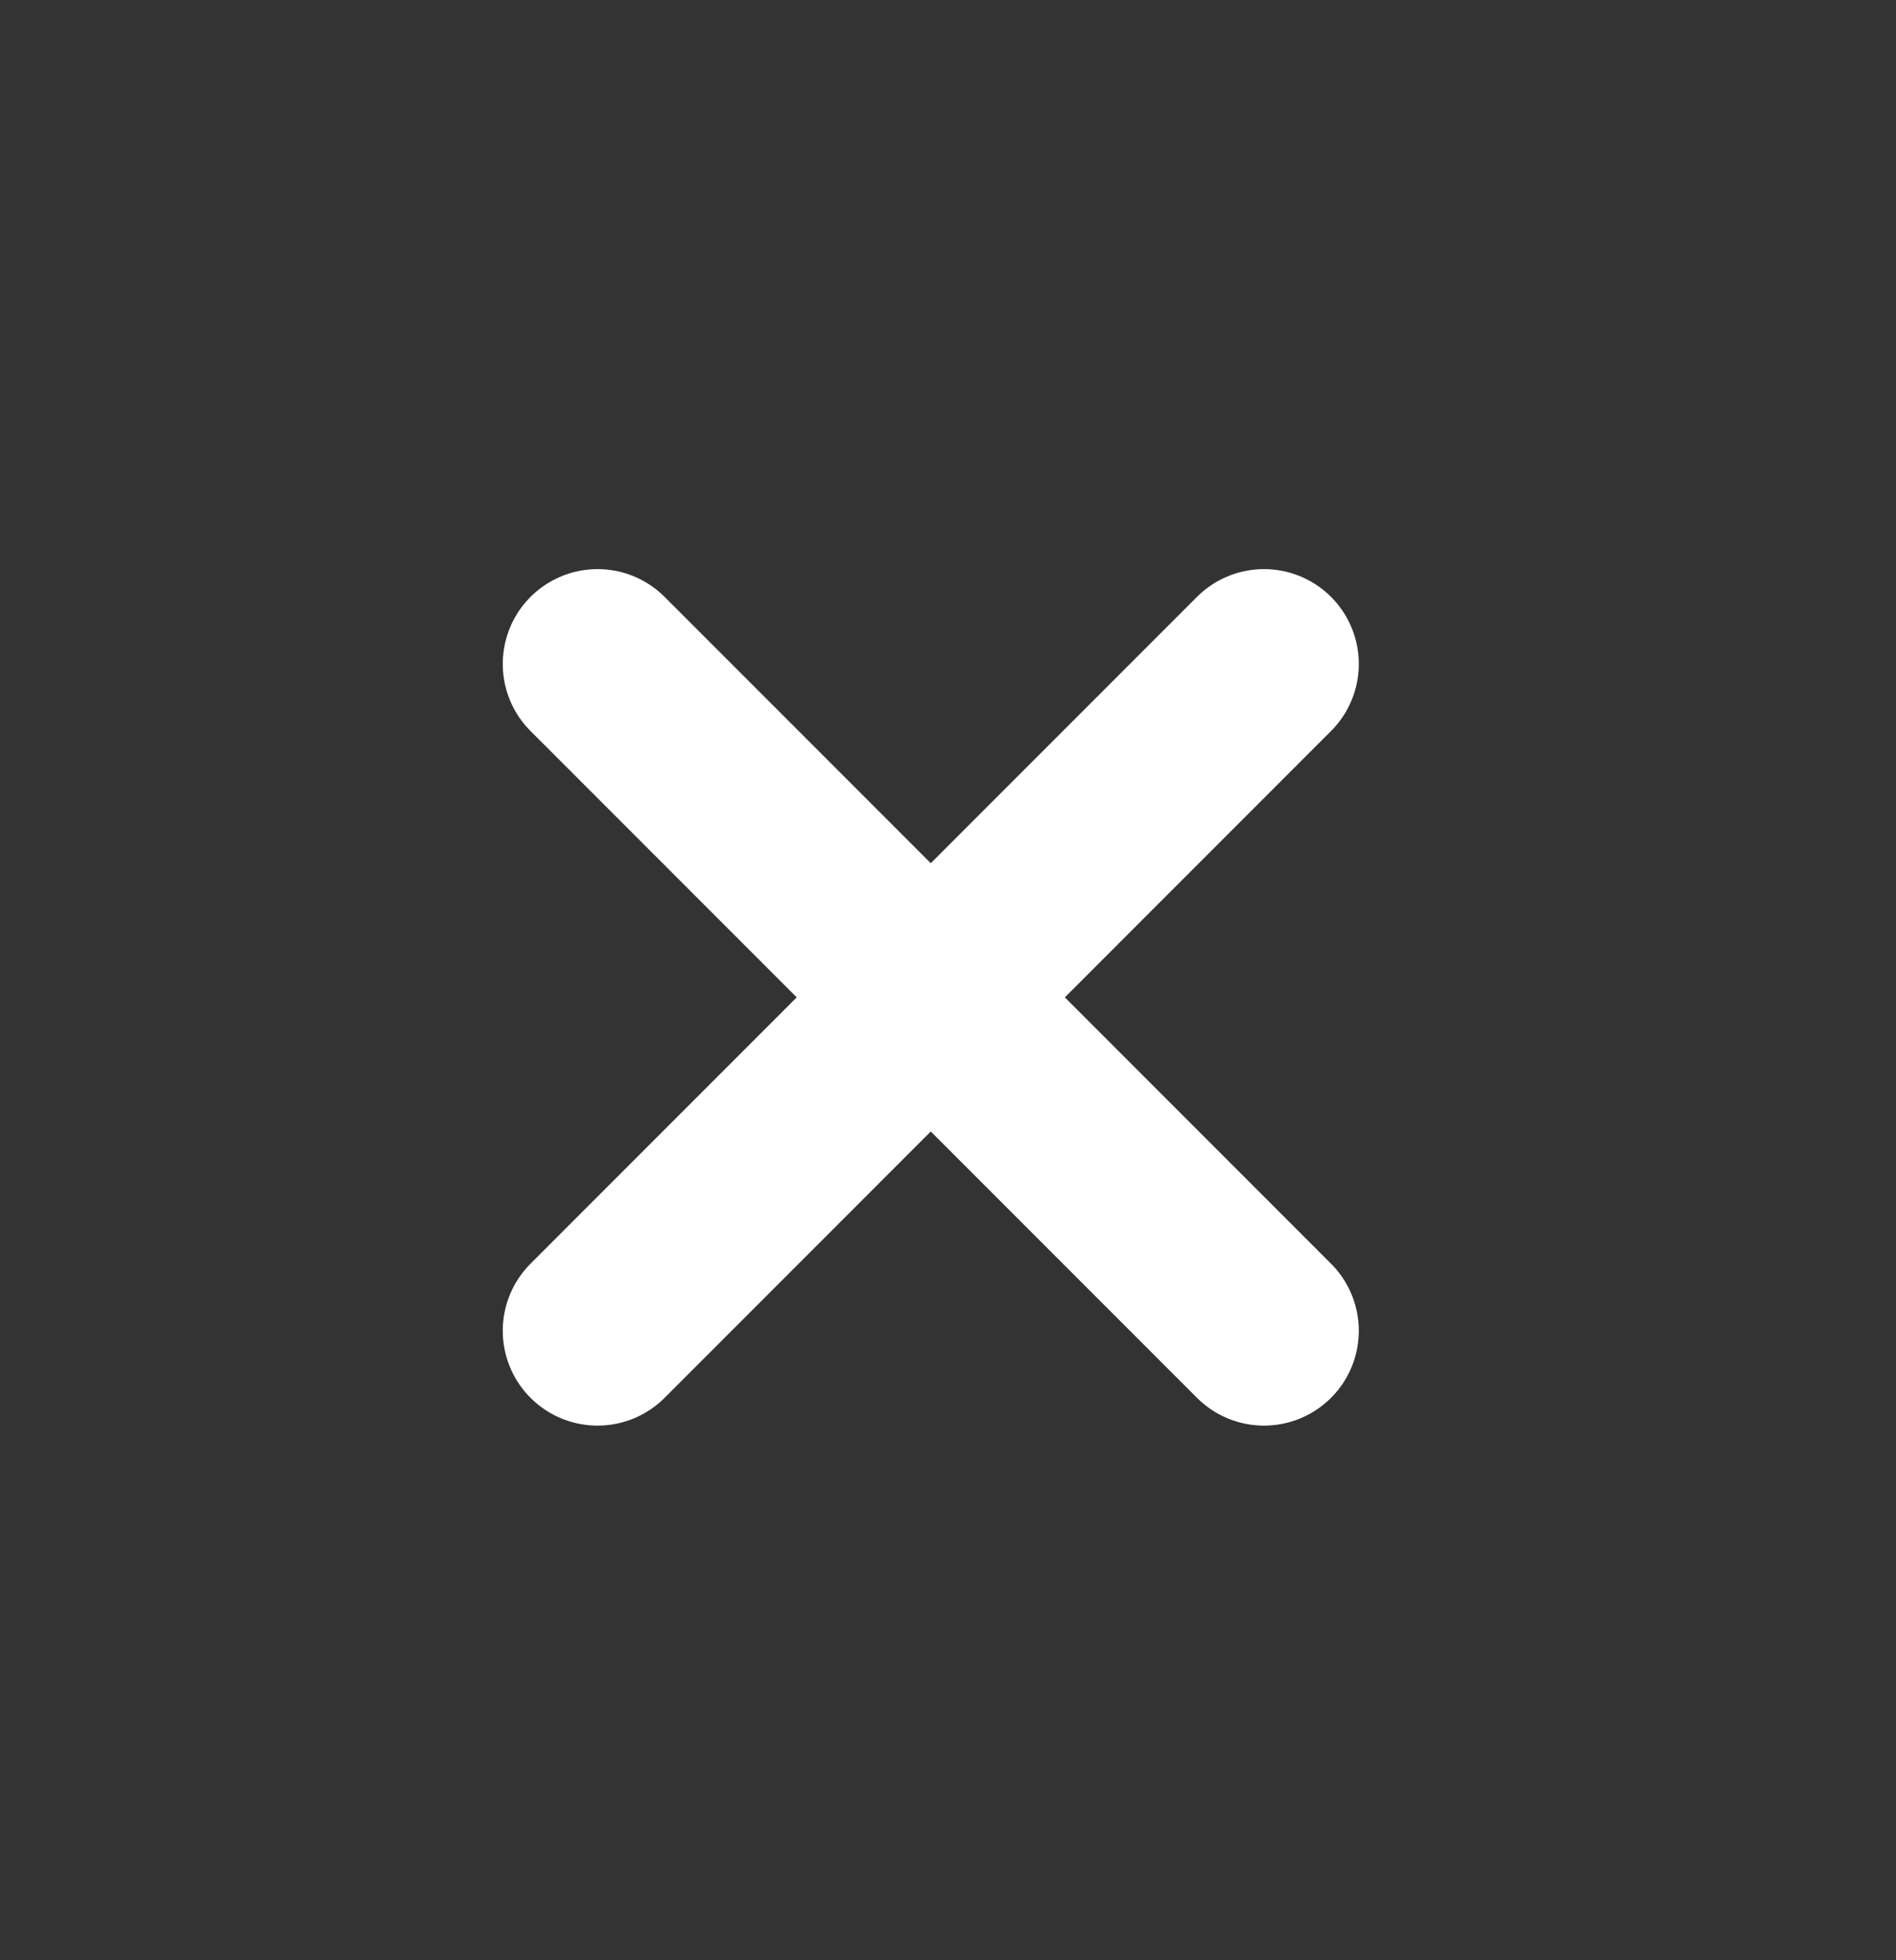 <svg width="30" height="31" viewBox="0 0 30 31" fill="none" xmlns="http://www.w3.org/2000/svg">
<rect x="0" y="0" width="30" height="31" fill="#333333" stroke="none"/>
<path d="M9.455 10.5L20 21.045" stroke="white" stroke-width="3" stroke-linecap="round" stroke-linejoin="round"/>
<path d="M9.455 21.045L20 10.5" stroke="white" stroke-width="3" stroke-linecap="round" stroke-linejoin="round"/>
</svg>
